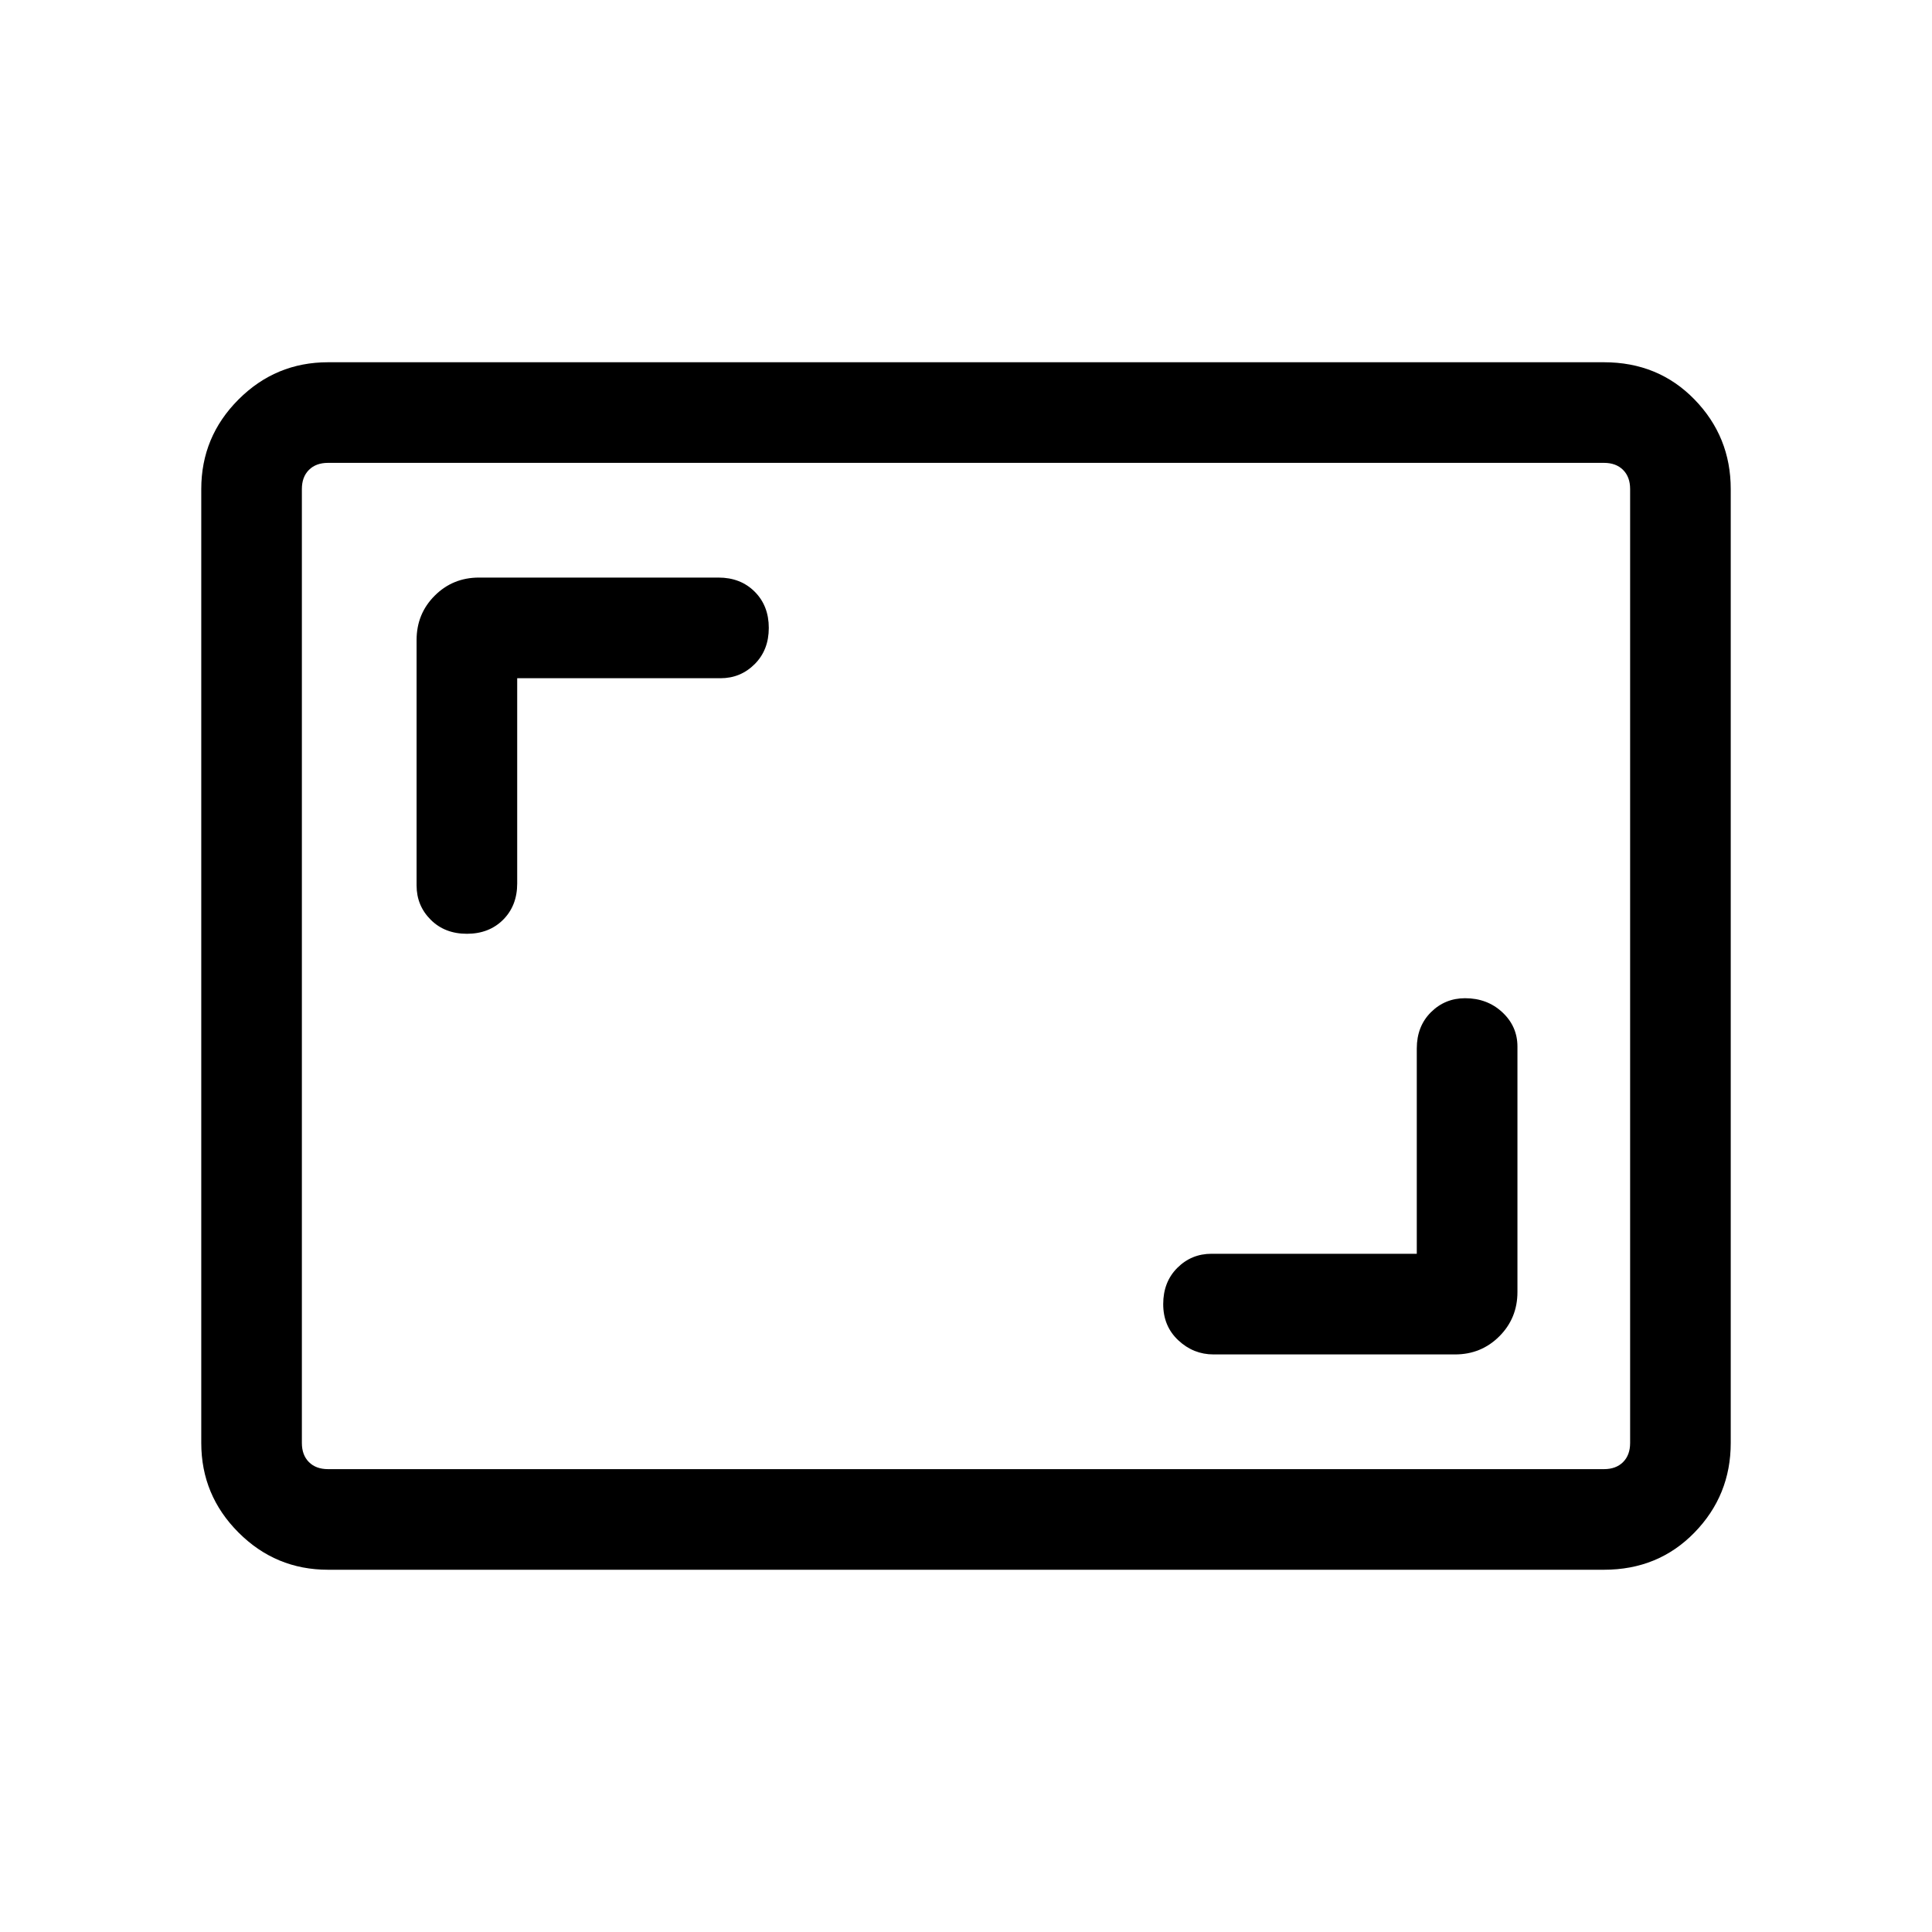 <svg xmlns="http://www.w3.org/2000/svg" height="40" width="40"><path d="M9.667 19.333Q10.125 19.333 10.417 19.042Q10.708 18.75 10.708 18.292V14.042H14.917Q15.333 14.042 15.625 13.75Q15.917 13.458 15.917 13Q15.917 12.542 15.625 12.25Q15.333 11.958 14.875 11.958H9.917Q9.375 11.958 9 12.333Q8.625 12.708 8.625 13.25V18.333Q8.625 18.75 8.917 19.042Q9.208 19.333 9.667 19.333ZM25.125 28.042H30.125Q30.667 28.042 31.042 27.667Q31.417 27.292 31.417 26.75V21.667Q31.417 21.25 31.104 20.958Q30.792 20.667 30.333 20.667Q29.917 20.667 29.625 20.958Q29.333 21.25 29.333 21.708V25.958H25.083Q24.667 25.958 24.375 26.25Q24.083 26.542 24.083 27Q24.083 27.458 24.396 27.75Q24.708 28.042 25.125 28.042ZM6.792 32.5Q5.708 32.5 4.938 31.729Q4.167 30.958 4.167 29.875V10.125Q4.167 9.042 4.938 8.271Q5.708 7.5 6.792 7.5H33.208Q34.333 7.5 35.083 8.271Q35.833 9.042 35.833 10.125V29.875Q35.833 30.958 35.083 31.729Q34.333 32.5 33.208 32.5ZM6.792 30.417Q6.542 30.417 6.396 30.271Q6.25 30.125 6.25 29.875V10.125Q6.25 9.875 6.396 9.729Q6.542 9.583 6.792 9.583Q6.542 9.583 6.396 9.729Q6.25 9.875 6.25 10.125V29.875Q6.25 30.125 6.396 30.271Q6.542 30.417 6.792 30.417ZM6.792 30.417H33.208Q33.458 30.417 33.604 30.271Q33.75 30.125 33.75 29.875V10.125Q33.75 9.875 33.604 9.729Q33.458 9.583 33.208 9.583H6.792Q6.542 9.583 6.396 9.729Q6.25 9.875 6.25 10.125V29.875Q6.25 30.125 6.396 30.271Q6.542 30.417 6.792 30.417Z"/></svg>